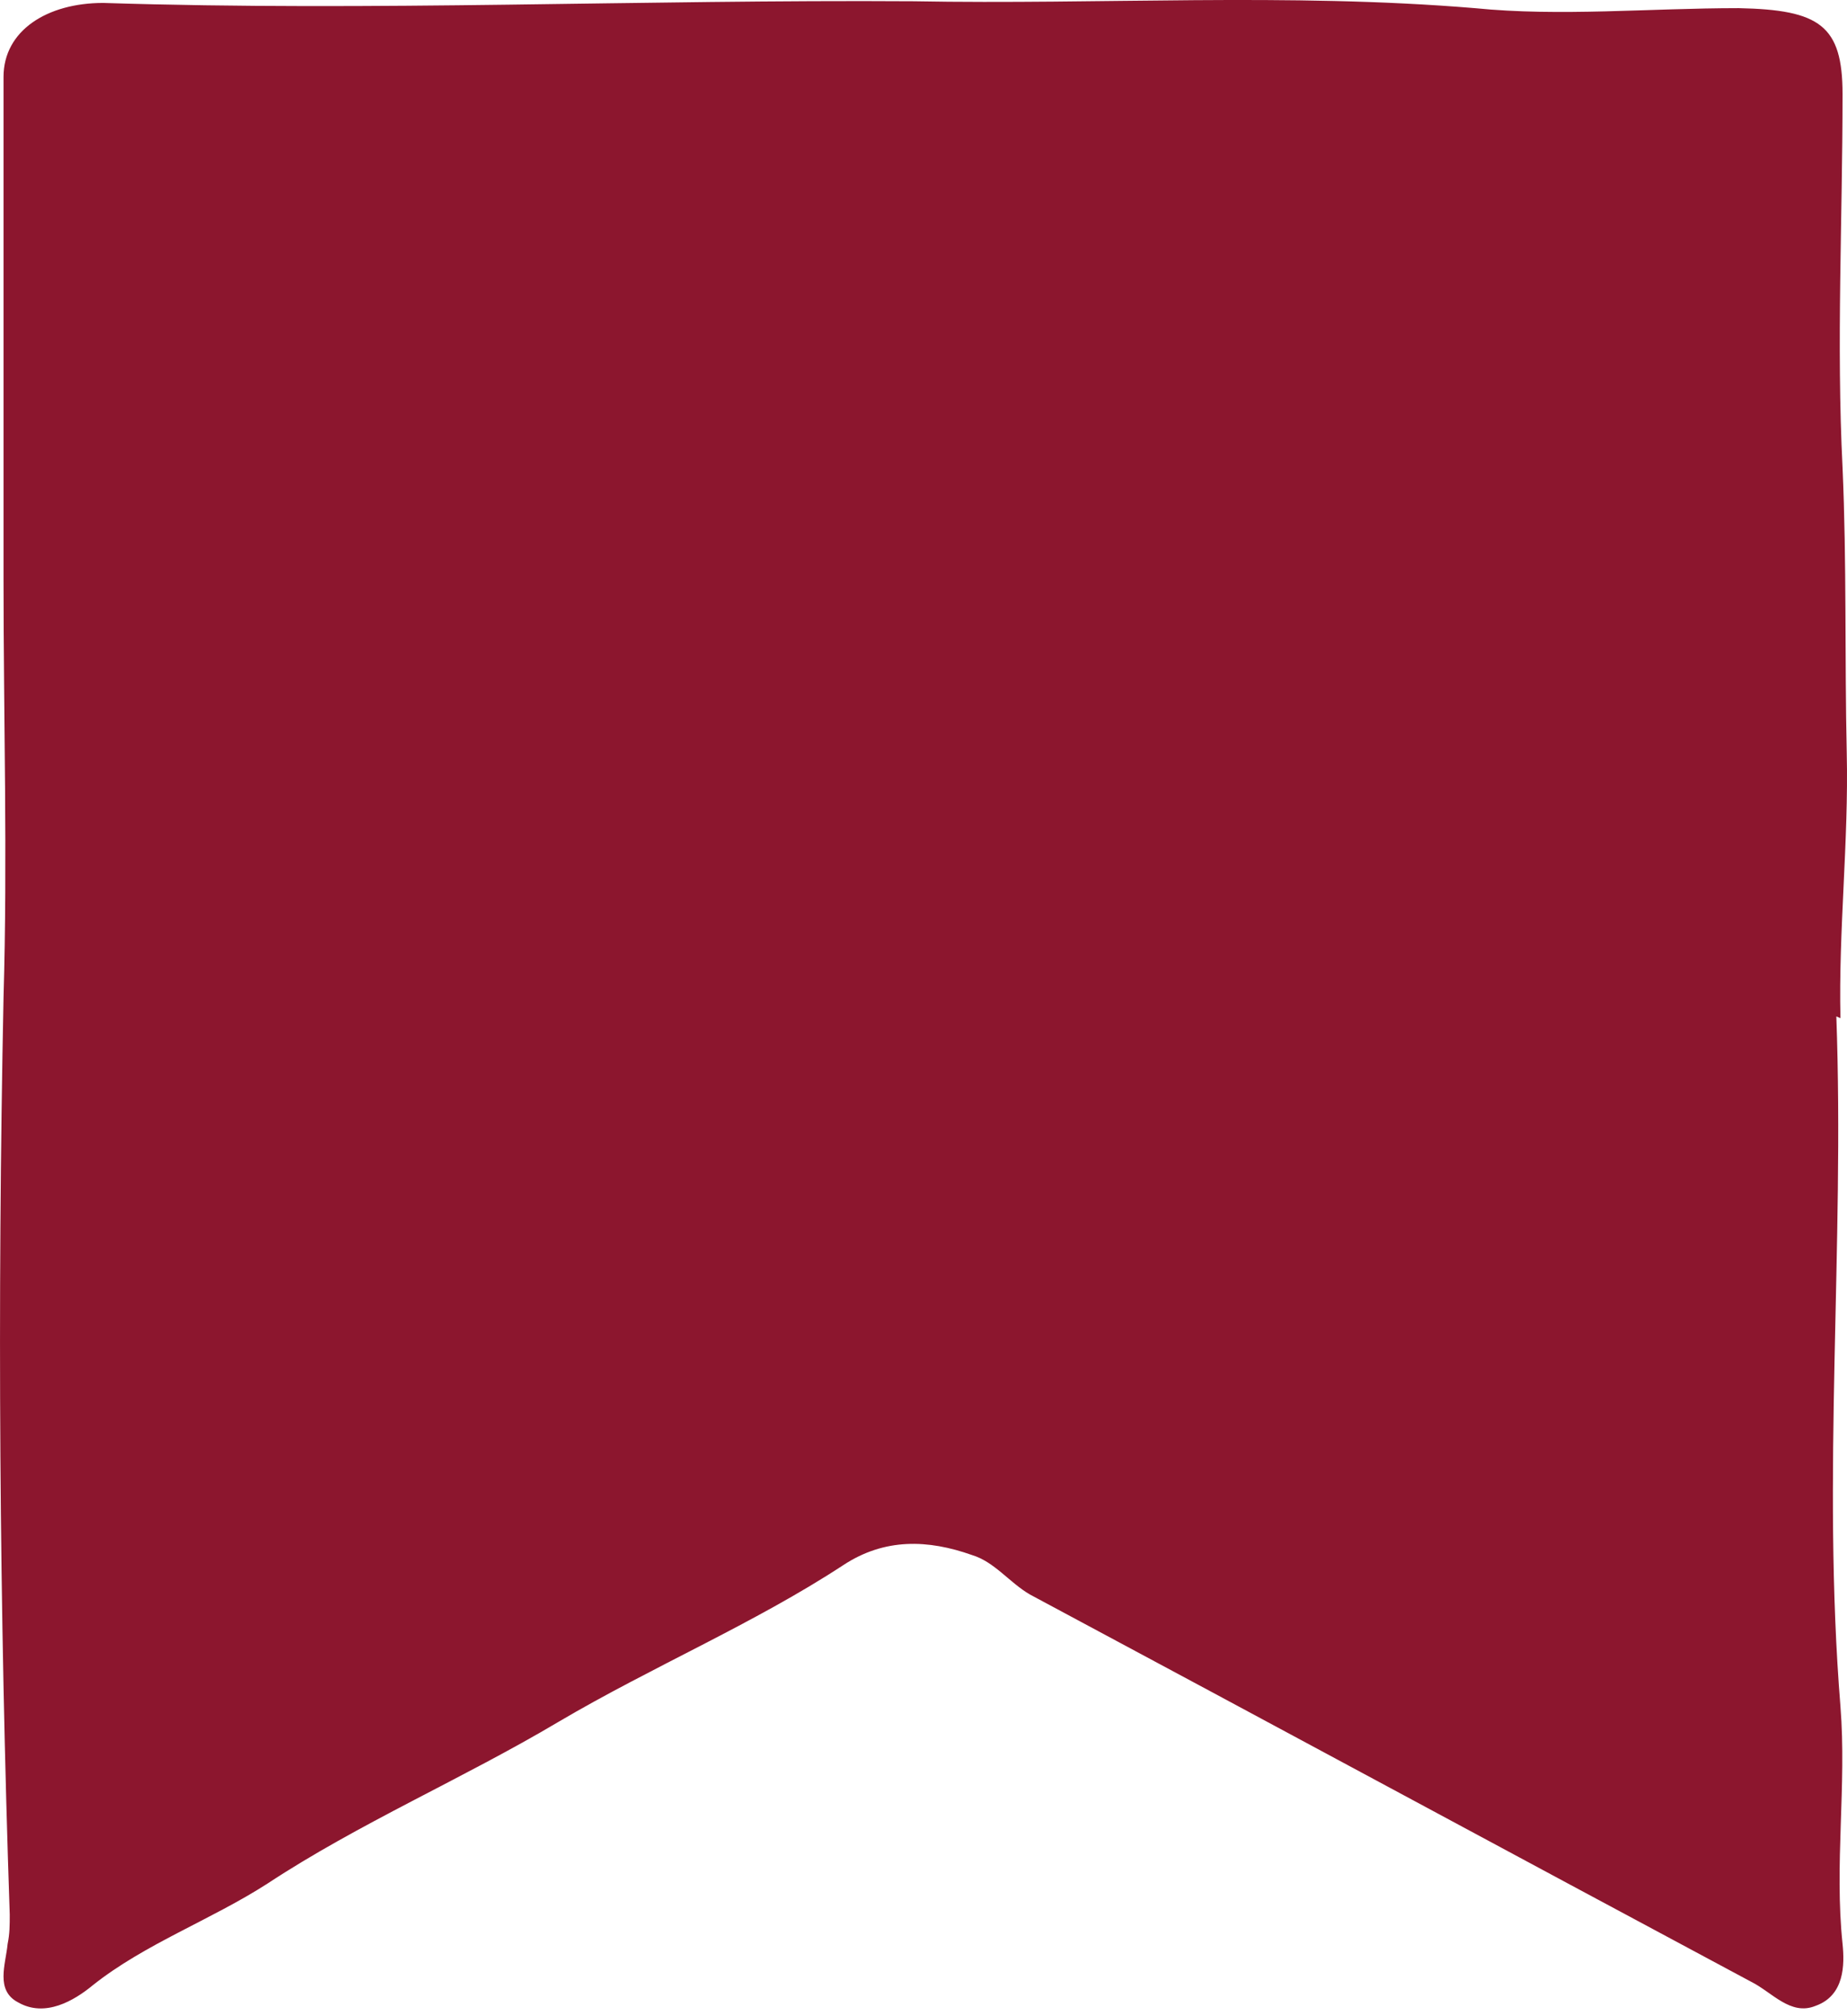 <svg width="22" height="24" viewBox="0 0 22 24" fill="none" xmlns="http://www.w3.org/2000/svg">
<path d="M21.922 12.12C21.898 11.075 22.021 10.01 21.997 8.966C21.972 7.839 21.997 6.692 21.947 5.566C21.873 4.091 21.947 2.616 21.947 1.121C21.947 0.302 21.675 0.117 20.71 0.097C19.645 0.097 18.581 0.199 17.566 0.097C15.338 -0.088 13.111 0.056 10.883 0.015C7.641 -0.006 4.448 0.138 1.23 0.035C0.562 0.035 0.042 0.363 0.042 0.916C0.042 2.903 0.042 4.91 0.042 6.897C0.042 8.556 0.091 10.215 0.042 11.874C-0.032 15.52 -0.008 19.145 0.116 22.791C0.116 22.914 0.116 23.016 0.091 23.139C0.067 23.385 -0.057 23.692 0.215 23.835C0.537 24.02 0.883 23.815 1.106 23.631C1.725 23.139 2.517 22.852 3.185 22.422C4.274 21.705 5.512 21.173 6.651 20.497C7.764 19.841 8.977 19.329 10.041 18.633C10.537 18.305 11.056 18.326 11.576 18.51C11.848 18.592 12.022 18.838 12.269 18.981C15.14 20.517 17.987 22.054 20.858 23.59C21.106 23.713 21.328 23.999 21.625 23.877C21.972 23.754 21.972 23.385 21.947 23.139C21.848 22.197 21.997 21.255 21.922 20.313C21.7 17.568 21.972 14.844 21.873 12.099L21.922 12.12Z" fill="#8C162E"/>
</svg>
